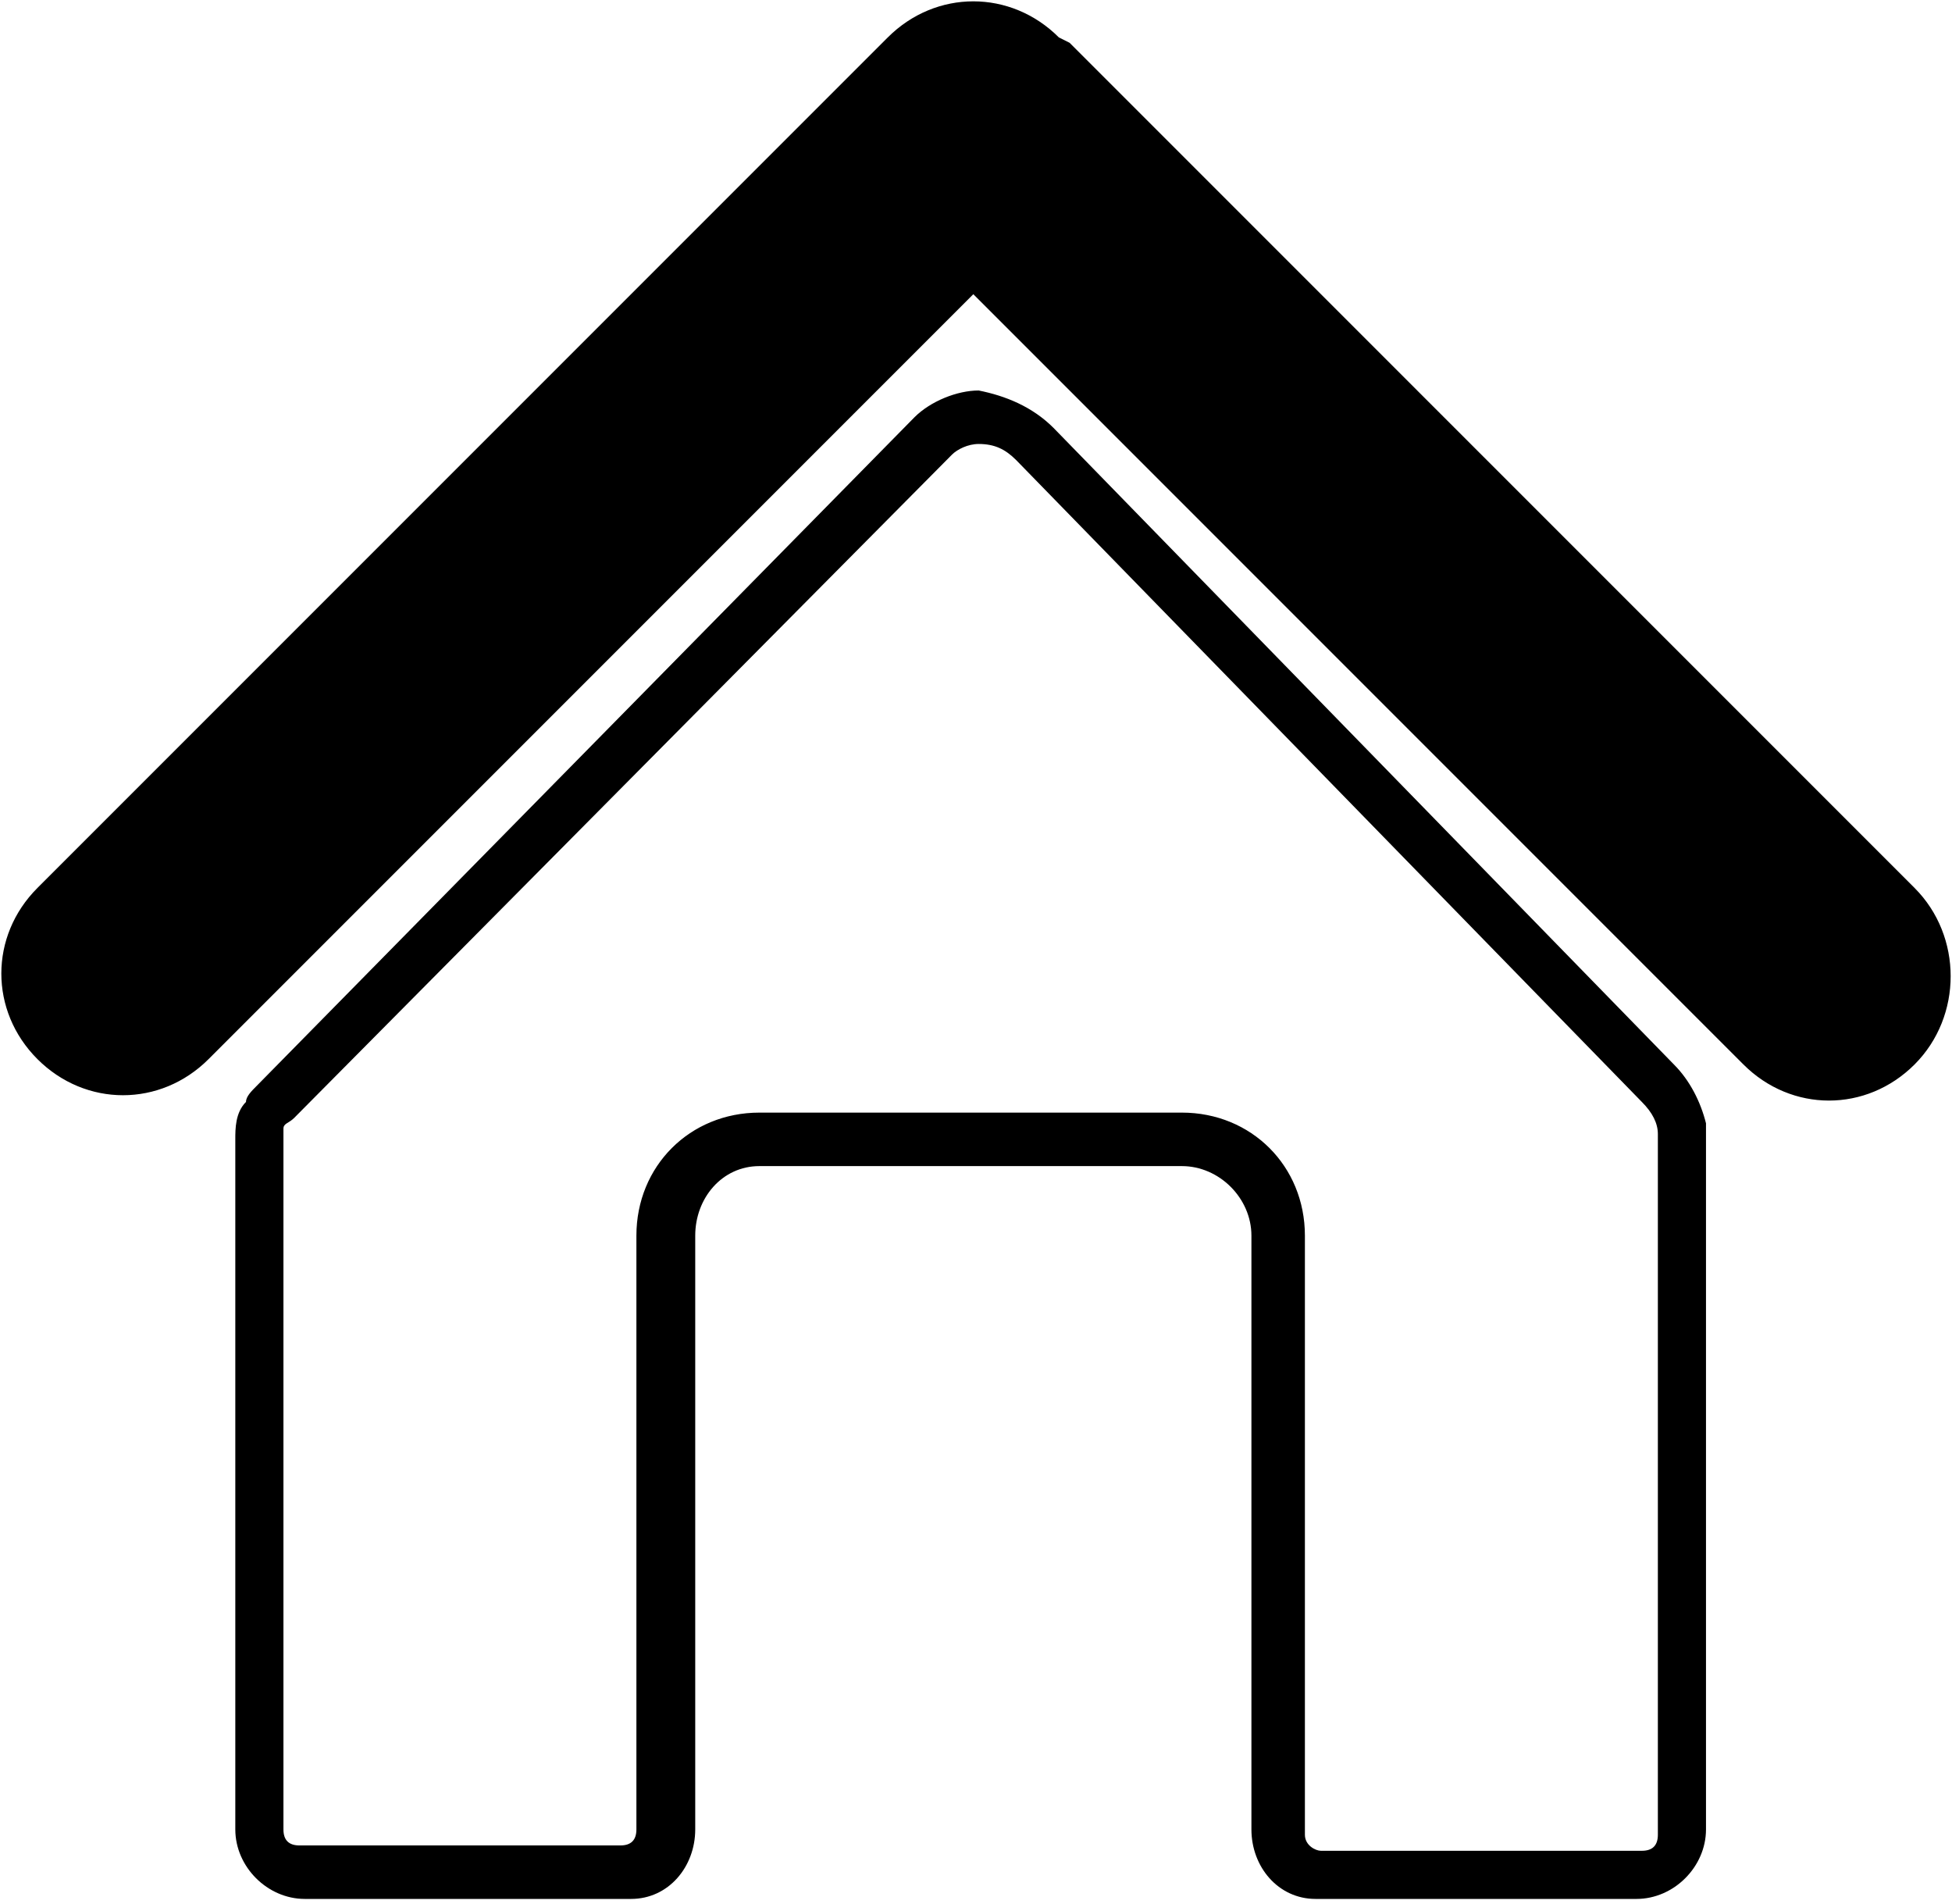 <svg xmlns="http://www.w3.org/2000/svg" viewBox="0 0 36.5 35.6"><path d="M18.3 8.3c.3 0 .5.1.7.3l11.7 12c.2.2.3.4.3.6v13.1c0 .2-.1.3-.3.3h-6c-.1 0-.3-.1-.3-.3V23.1c0-1.3-1-2.3-2.3-2.3h-7.9c-1.3 0-2.3 1-2.3 2.3v11.1c0 .2-.1.3-.3.3h-6c-.2 0-.3-.1-.3-.3V21.3v-.2c0-.1.1-.1.2-.2L17.8 8.5c.1-.1.3-.2.5-.2m0-1c-.4 0-.9.2-1.2.5L4.8 20.3c-.1.1-.2.2-.2.3-.2.2-.2.5-.2.7v12.9c0 .7.6 1.3 1.3 1.3h6.1c.7 0 1.2-.6 1.2-1.3V23.1c0-.7.5-1.3 1.2-1.3h7.9c.7 0 1.3.6 1.3 1.3v11.1c0 .7.5 1.3 1.2 1.3h6c.7 0 1.3-.6 1.3-1.3V21.3 21c-.1-.4-.3-.8-.6-1.1L19.7 8c-.4-.4-.9-.6-1.4-.7zm17.5 9.3L20 .8l-.2-.1c-.9-.9-2.3-.9-3.2 0L.7 16.6c-.9.9-.9 2.3 0 3.2.9.9 2.3.9 3.2 0L18.2 5.5l14.4 14.4c.9.9 2.3.9 3.2 0 .9-.9.9-2.4 0-3.3z"/></svg>